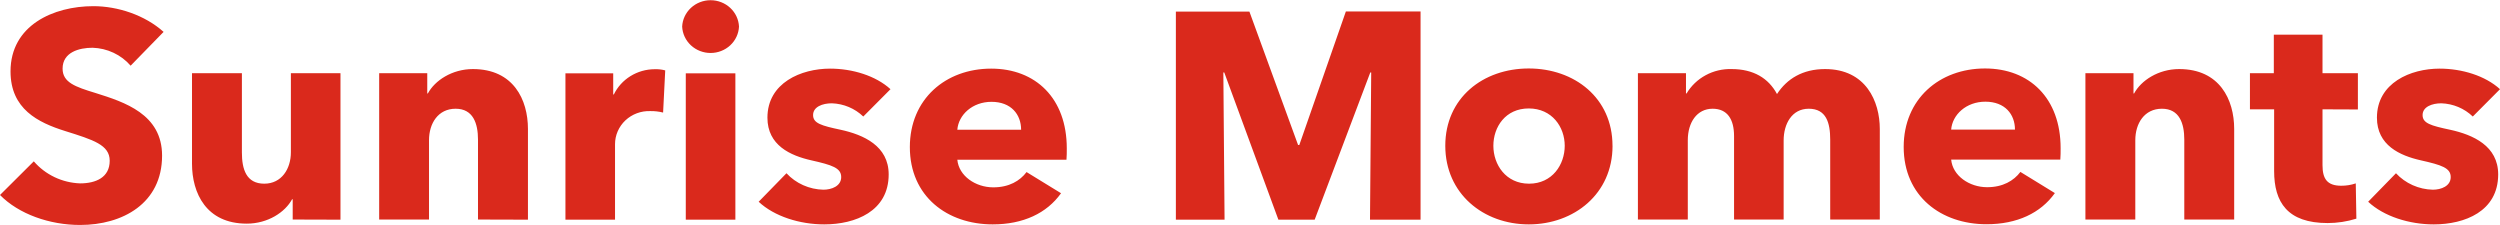 <svg width="278" height="25" viewBox="0 0 278 25" fill="none" xmlns="http://www.w3.org/2000/svg">
<path d="M278 9.918C276.352 8.415 273.763 7.631 271.275 7.631C268.081 7.631 264.315 9.199 264.315 13.088C264.315 16.16 266.87 17.304 269.191 17.827C271.511 18.35 272.519 18.676 272.519 19.689C272.519 20.703 271.443 21.095 270.535 21.095C269.759 21.078 268.995 20.907 268.29 20.592C267.584 20.277 266.952 19.826 266.433 19.265L263.34 22.435C265.088 24.069 267.913 24.951 270.636 24.951C274.066 24.951 277.798 23.513 277.798 19.395C277.798 16.226 275.007 14.984 272.452 14.428C270.3 13.97 269.392 13.709 269.392 12.794C269.392 11.879 270.435 11.487 271.477 11.487C272.791 11.532 274.04 12.057 274.974 12.957L278 9.918ZM262.197 12.173V8.137H258.263V3.856H252.849V8.137H250.193V12.157H252.883V19.02C252.883 22.484 254.362 24.804 258.834 24.804C259.919 24.803 260.997 24.638 262.029 24.314L261.961 20.392C261.443 20.569 260.897 20.657 260.347 20.654C258.767 20.654 258.263 19.869 258.263 18.366V12.157L262.197 12.173ZM248.441 24.412V14.346C248.441 11.078 246.827 7.68 242.322 7.68C240.002 7.68 238.085 8.954 237.312 10.392H237.244V8.137H231.898V24.412H237.446V15.588C237.446 13.726 238.455 12.091 240.405 12.091C242.355 12.091 242.893 13.726 242.893 15.523V24.412H248.441ZM229.141 16.471C229.141 10.915 225.678 7.614 220.735 7.614C215.658 7.614 211.69 11.013 211.69 16.34C211.69 21.83 215.859 24.935 220.903 24.935C224.299 24.935 226.922 23.693 228.502 21.471L224.669 19.118C223.929 20.098 222.719 20.817 220.97 20.817C218.986 20.817 217.137 19.542 216.969 17.745H229.107C229.141 17.353 229.141 16.895 229.141 16.471ZM216.969 14.412C217.104 12.745 218.65 11.307 220.769 11.307C222.954 11.307 224.064 12.712 224.064 14.412H216.969ZM209.034 24.412V14.346C209.034 11.274 207.487 7.68 202.948 7.68C200.46 7.68 198.711 8.758 197.602 10.457C196.66 8.693 194.979 7.68 192.558 7.68C191.549 7.65 190.55 7.887 189.668 8.365C188.786 8.842 188.054 9.543 187.548 10.392H187.481V8.137H182.135V24.412H187.683V15.588C187.683 13.627 188.691 12.091 190.44 12.091C192.087 12.091 192.827 13.268 192.827 15.131V24.412H198.341V15.621C198.341 13.791 199.249 12.091 201.132 12.091C203.082 12.091 203.519 13.66 203.519 15.523V24.412H209.034ZM173.998 16.209C173.998 18.301 172.619 20.425 170.03 20.425C167.441 20.425 166.062 18.301 166.062 16.209C166.062 14.118 167.407 12.059 169.996 12.059C172.585 12.059 173.998 14.118 173.998 16.209ZM179.31 16.209C179.31 10.882 175.074 7.614 169.996 7.614C164.919 7.614 160.716 10.882 160.716 16.209C160.716 21.536 164.956 24.951 170 24.951C175.043 24.951 179.314 21.552 179.314 16.226L179.31 16.209ZM157.966 24.428V1.274H149.661L144.482 16.127H144.348L138.934 1.291H130.757V24.428H136.171L136.036 8.056H136.137L142.156 24.428H146.191L152.377 8.056H152.478L152.344 24.428H157.966ZM118.626 16.487C118.626 10.931 115.162 7.631 110.22 7.631C105.142 7.631 101.175 11.029 101.175 16.356C101.175 21.846 105.344 24.951 110.388 24.951C113.784 24.951 116.406 23.709 117.987 21.487L114.154 19.134C113.414 20.114 112.203 20.833 110.455 20.833C108.471 20.833 106.622 19.559 106.454 17.761H118.592C118.626 17.369 118.626 16.912 118.626 16.487ZM106.454 14.428C106.588 12.761 108.135 11.323 110.253 11.323C112.439 11.323 113.548 12.729 113.548 14.428H106.454ZM99.023 9.918C97.375 8.415 94.786 7.631 92.298 7.631C89.104 7.631 85.338 9.199 85.338 13.088C85.338 16.16 87.893 17.304 90.213 17.827C92.533 18.35 93.542 18.676 93.542 19.689C93.542 20.703 92.466 21.095 91.558 21.095C90.782 21.078 90.018 20.907 89.312 20.592C88.607 20.277 87.975 19.826 87.456 19.265L84.363 22.435C86.111 24.069 88.936 24.951 91.659 24.951C95.089 24.951 98.821 23.513 98.821 19.395C98.821 16.226 96.03 14.984 93.475 14.428C91.323 13.97 90.415 13.709 90.415 12.794C90.415 11.879 91.457 11.487 92.5 11.487C93.814 11.532 95.063 12.057 95.997 12.957L99.023 9.918ZM81.774 8.154H76.259V24.428H81.774V8.154ZM82.177 2.957C82.14 2.167 81.79 1.422 81.202 0.875C80.613 0.329 79.83 0.024 79.016 0.024C78.203 0.024 77.42 0.329 76.831 0.875C76.243 1.422 75.893 2.167 75.856 2.957C75.893 3.748 76.243 4.493 76.831 5.04C77.42 5.586 78.203 5.891 79.016 5.891C79.83 5.891 80.613 5.586 81.202 5.04C81.79 4.493 82.14 3.748 82.177 2.957ZM73.973 7.827C73.59 7.725 73.193 7.681 72.796 7.696C71.844 7.7 70.912 7.966 70.108 8.464C69.305 8.961 68.663 9.669 68.257 10.507H68.189V8.154H62.877V24.428H68.391V16.046C68.389 15.549 68.49 15.057 68.689 14.6C68.888 14.142 69.18 13.728 69.547 13.383C69.915 13.038 70.35 12.769 70.828 12.592C71.305 12.415 71.815 12.334 72.325 12.353C72.801 12.346 73.276 12.401 73.737 12.516L73.973 7.827ZM58.708 24.428V14.346C58.708 11.078 57.094 7.68 52.588 7.68C50.268 7.68 48.351 8.954 47.578 10.392H47.511V8.137H42.164V24.412H47.706V15.588C47.706 13.726 48.715 12.091 50.665 12.091C52.615 12.091 53.153 13.726 53.153 15.523V24.412L58.708 24.428ZM37.861 24.428V8.137H32.346V16.928C32.346 18.791 31.304 20.425 29.387 20.425C27.37 20.425 26.899 18.791 26.899 16.961V8.137H21.351V18.203C21.351 21.471 22.932 24.869 27.437 24.869C29.791 24.869 31.707 23.595 32.481 22.157H32.548V24.412L37.861 24.428ZM18.191 3.546C16.099 1.667 13.073 0.686 10.383 0.686C5.945 0.686 1.17 2.81 1.17 7.941C1.17 12.124 4.23 13.627 7.256 14.575C10.383 15.556 12.199 16.111 12.199 17.876C12.199 19.738 10.652 20.392 8.904 20.392C7.918 20.356 6.95 20.119 6.064 19.697C5.178 19.274 4.393 18.676 3.759 17.941L0 21.683C2.085 23.807 5.514 25.016 8.91 25.016C13.618 25.016 18.023 22.631 18.023 17.304C18.023 12.696 13.853 11.356 10.625 10.343C8.372 9.657 6.96 9.167 6.96 7.631C6.96 5.801 8.809 5.31 10.289 5.31C11.1 5.334 11.896 5.524 12.626 5.868C13.356 6.211 14.004 6.701 14.526 7.304L18.191 3.546Z" fill="#DA291C"/>
</svg>
